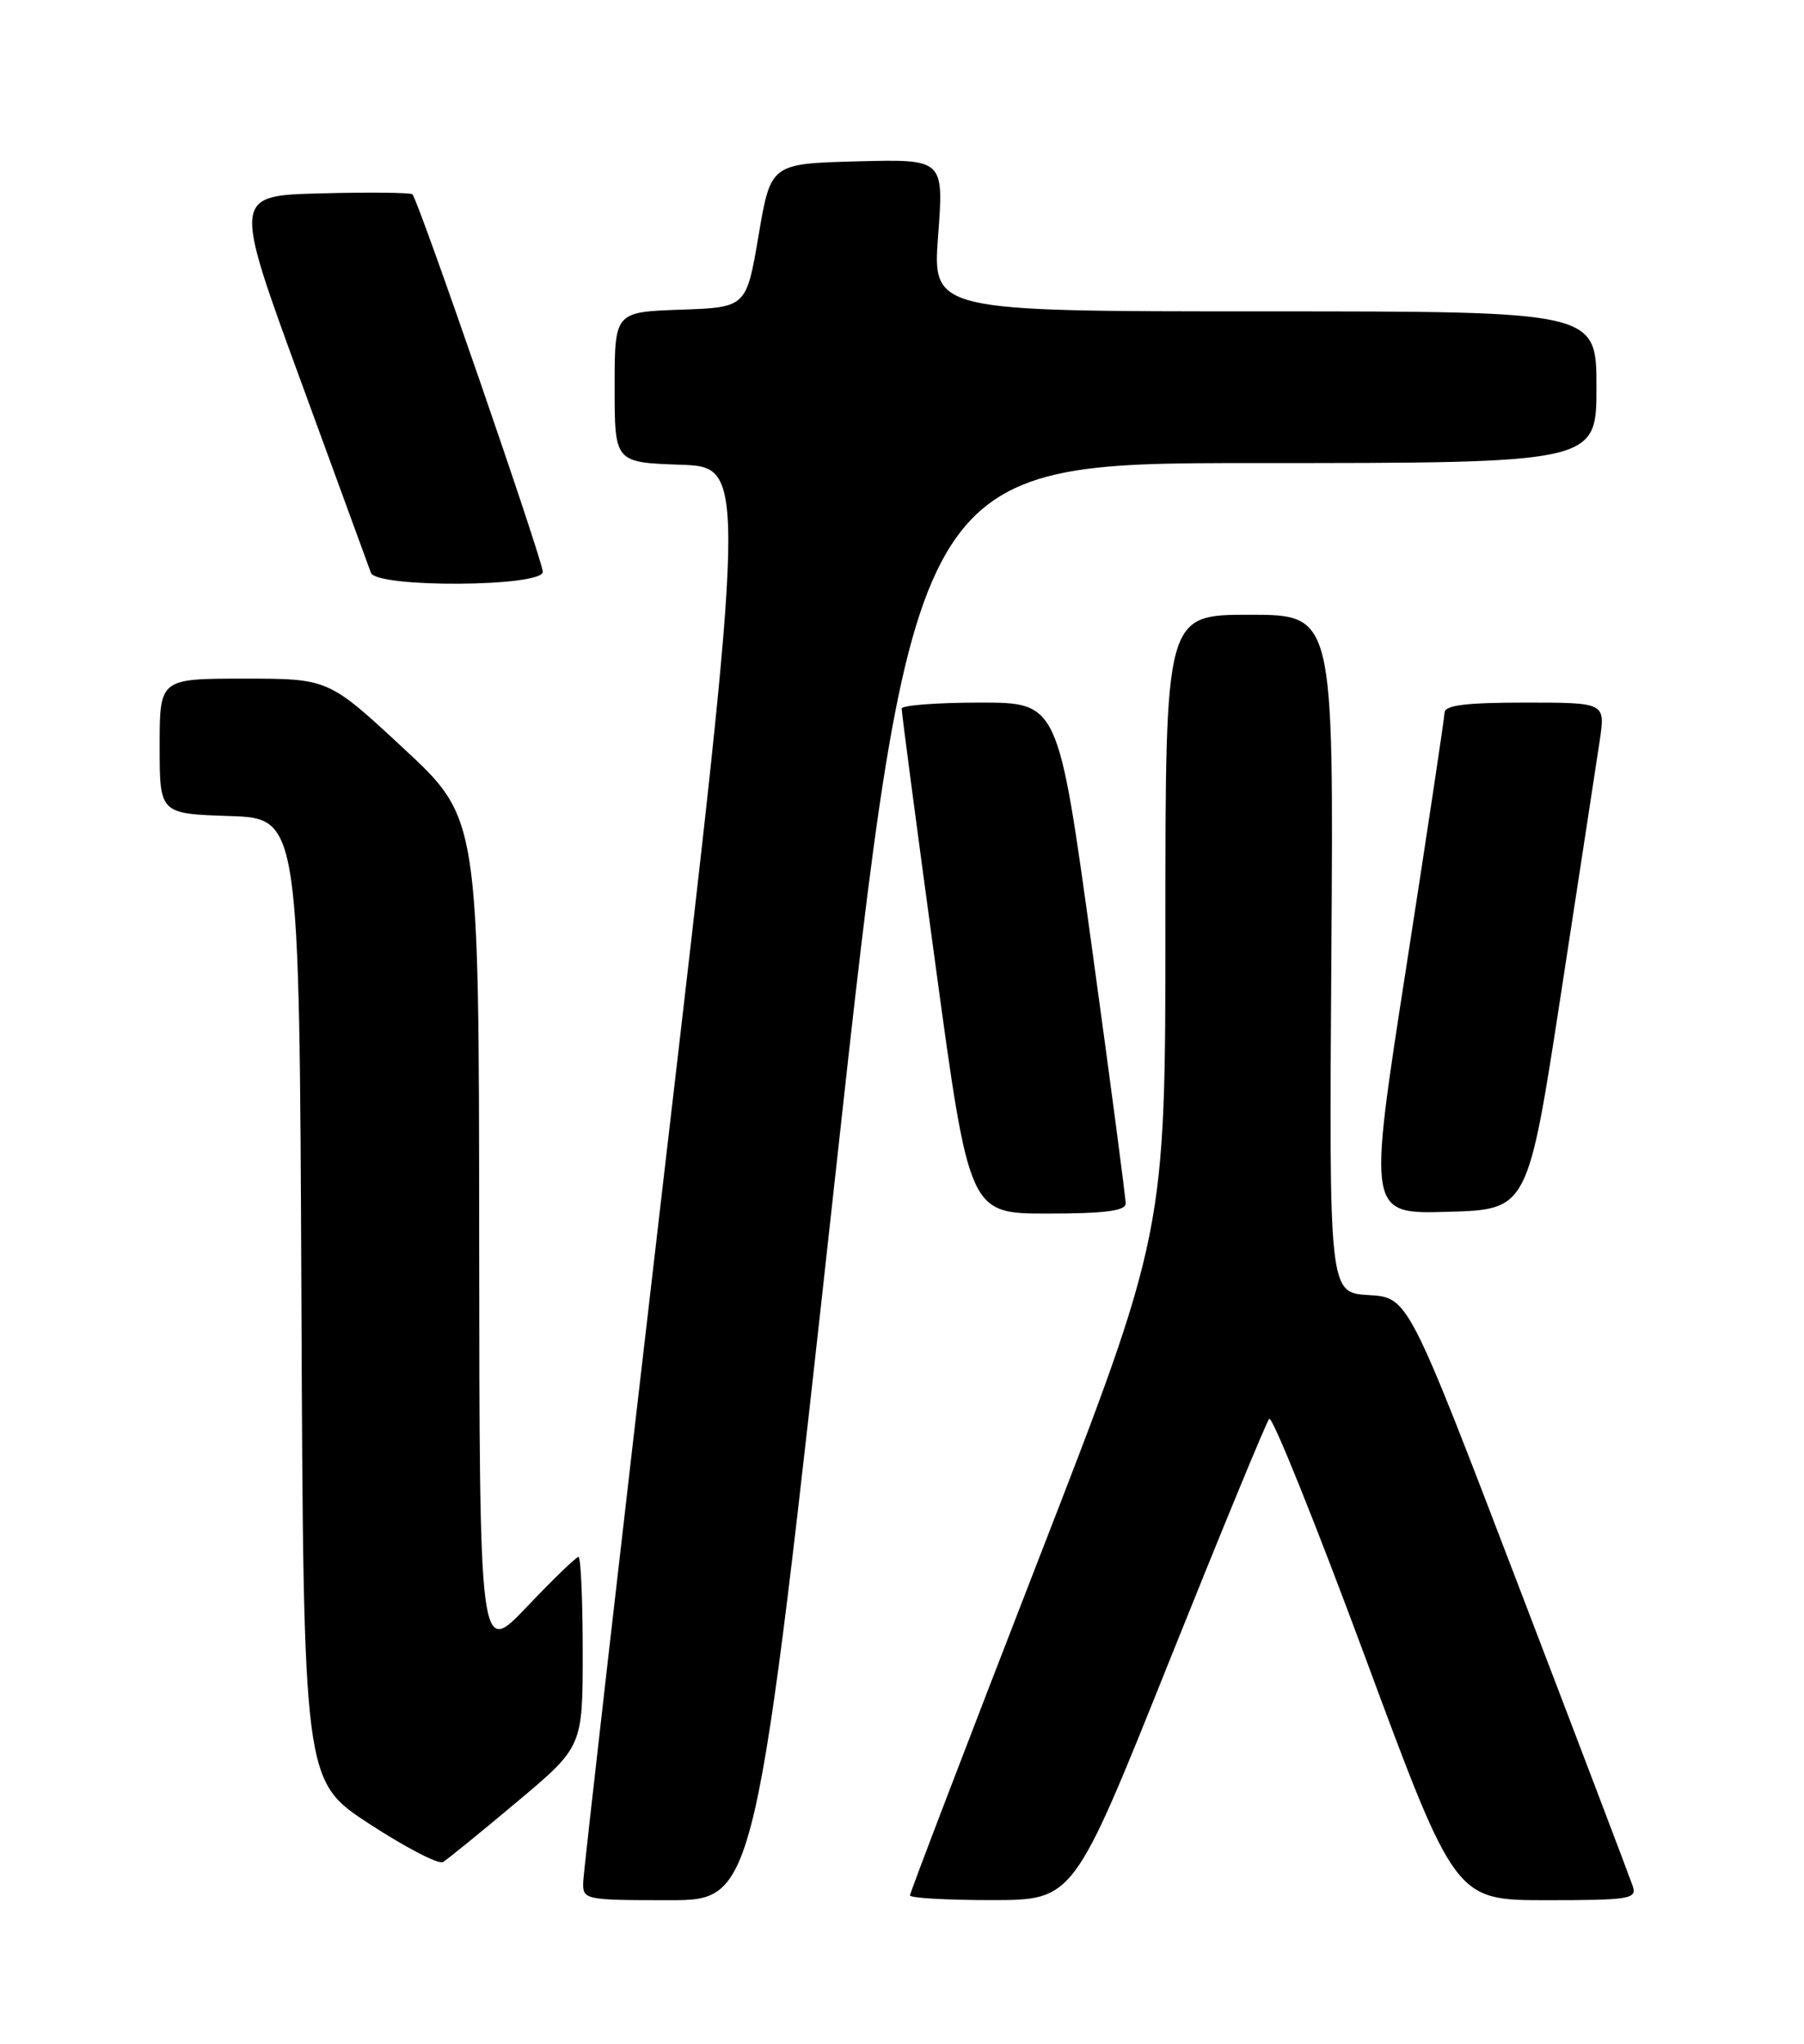<?xml version="1.0" encoding="UTF-8" standalone="no"?>
<!DOCTYPE svg PUBLIC "-//W3C//DTD SVG 1.1//EN" "http://www.w3.org/Graphics/SVG/1.1/DTD/svg11.dtd" >
<svg xmlns="http://www.w3.org/2000/svg" xmlns:xlink="http://www.w3.org/1999/xlink" version="1.1" viewBox="0 0 226 256">
 <g >
 <path fill="currentColor"
d=" M 104.56 148.00 C 114.45 58.00 114.45 58.00 157.22 58.00 C 200.00 58.00 200.00 58.00 200.00 48.50 C 200.00 39.00 200.00 39.00 158.41 39.00 C 116.81 39.00 116.81 39.00 117.53 29.46 C 118.24 19.93 118.24 19.93 107.40 20.21 C 96.56 20.50 96.56 20.50 95.03 29.50 C 93.50 38.50 93.50 38.50 85.25 38.79 C 77.00 39.08 77.00 39.08 77.00 48.50 C 77.00 57.92 77.00 57.92 85.27 58.21 C 93.53 58.50 93.53 58.50 83.32 146.00 C 77.71 194.12 73.09 234.51 73.06 235.75 C 73.00 237.95 73.25 238.00 83.83 238.00 C 94.66 238.00 94.66 238.00 104.56 148.00 Z  M 146.41 208.24 C 152.97 191.88 158.63 178.15 159.00 177.71 C 159.37 177.28 164.76 190.67 170.99 207.46 C 182.30 238.00 182.30 238.00 193.72 238.00 C 204.15 238.00 205.08 237.85 204.55 236.25 C 204.23 235.29 197.77 218.30 190.19 198.50 C 176.41 162.50 176.41 162.50 171.46 162.21 C 166.50 161.91 166.50 161.91 166.79 119.46 C 167.08 77.00 167.08 77.00 156.54 77.00 C 146.00 77.00 146.00 77.00 146.00 115.69 C 146.00 154.39 146.00 154.39 130.00 195.59 C 121.20 218.25 114.00 237.07 114.00 237.40 C 114.00 237.73 118.61 237.99 124.25 237.99 C 134.50 237.98 134.50 237.98 146.41 208.24 Z  M 64.75 225.70 C 73.00 218.78 73.00 218.78 73.00 206.89 C 73.00 200.35 72.76 195.00 72.47 195.00 C 72.19 195.00 69.28 197.81 66.01 201.25 C 60.07 207.50 60.07 207.50 60.03 155.00 C 60.00 102.50 60.00 102.50 50.57 93.75 C 41.15 85.00 41.15 85.00 30.57 85.00 C 20.00 85.00 20.00 85.00 20.00 93.46 C 20.00 101.92 20.00 101.92 28.75 102.21 C 37.50 102.50 37.50 102.50 37.76 162.77 C 38.02 223.05 38.02 223.05 46.25 228.43 C 50.79 231.39 54.94 233.55 55.50 233.22 C 56.05 232.89 60.21 229.51 64.75 225.70 Z  M 141.02 150.75 C 141.03 150.06 139.13 135.66 136.80 118.75 C 132.57 88.00 132.57 88.00 122.78 88.00 C 117.40 88.00 112.98 88.34 112.96 88.75 C 112.94 89.16 114.84 103.56 117.18 120.75 C 121.43 152.00 121.43 152.00 131.22 152.00 C 138.37 152.00 141.01 151.66 141.02 150.75 Z  M 195.55 124.50 C 197.83 109.65 200.02 95.36 200.41 92.75 C 201.12 88.00 201.12 88.00 191.06 88.00 C 183.70 88.00 180.99 88.33 180.97 89.25 C 180.95 89.94 178.78 104.35 176.15 121.28 C 171.36 152.07 171.36 152.07 181.38 151.78 C 191.40 151.50 191.40 151.50 195.55 124.50 Z  M 68.00 71.62 C 68.00 70.21 52.42 25.08 51.67 24.34 C 51.45 24.12 46.30 24.06 40.23 24.22 C 29.19 24.50 29.19 24.50 37.60 47.50 C 42.23 60.15 46.22 71.06 46.47 71.75 C 47.18 73.65 68.00 73.52 68.00 71.62 Z "/>
</g>
</svg>